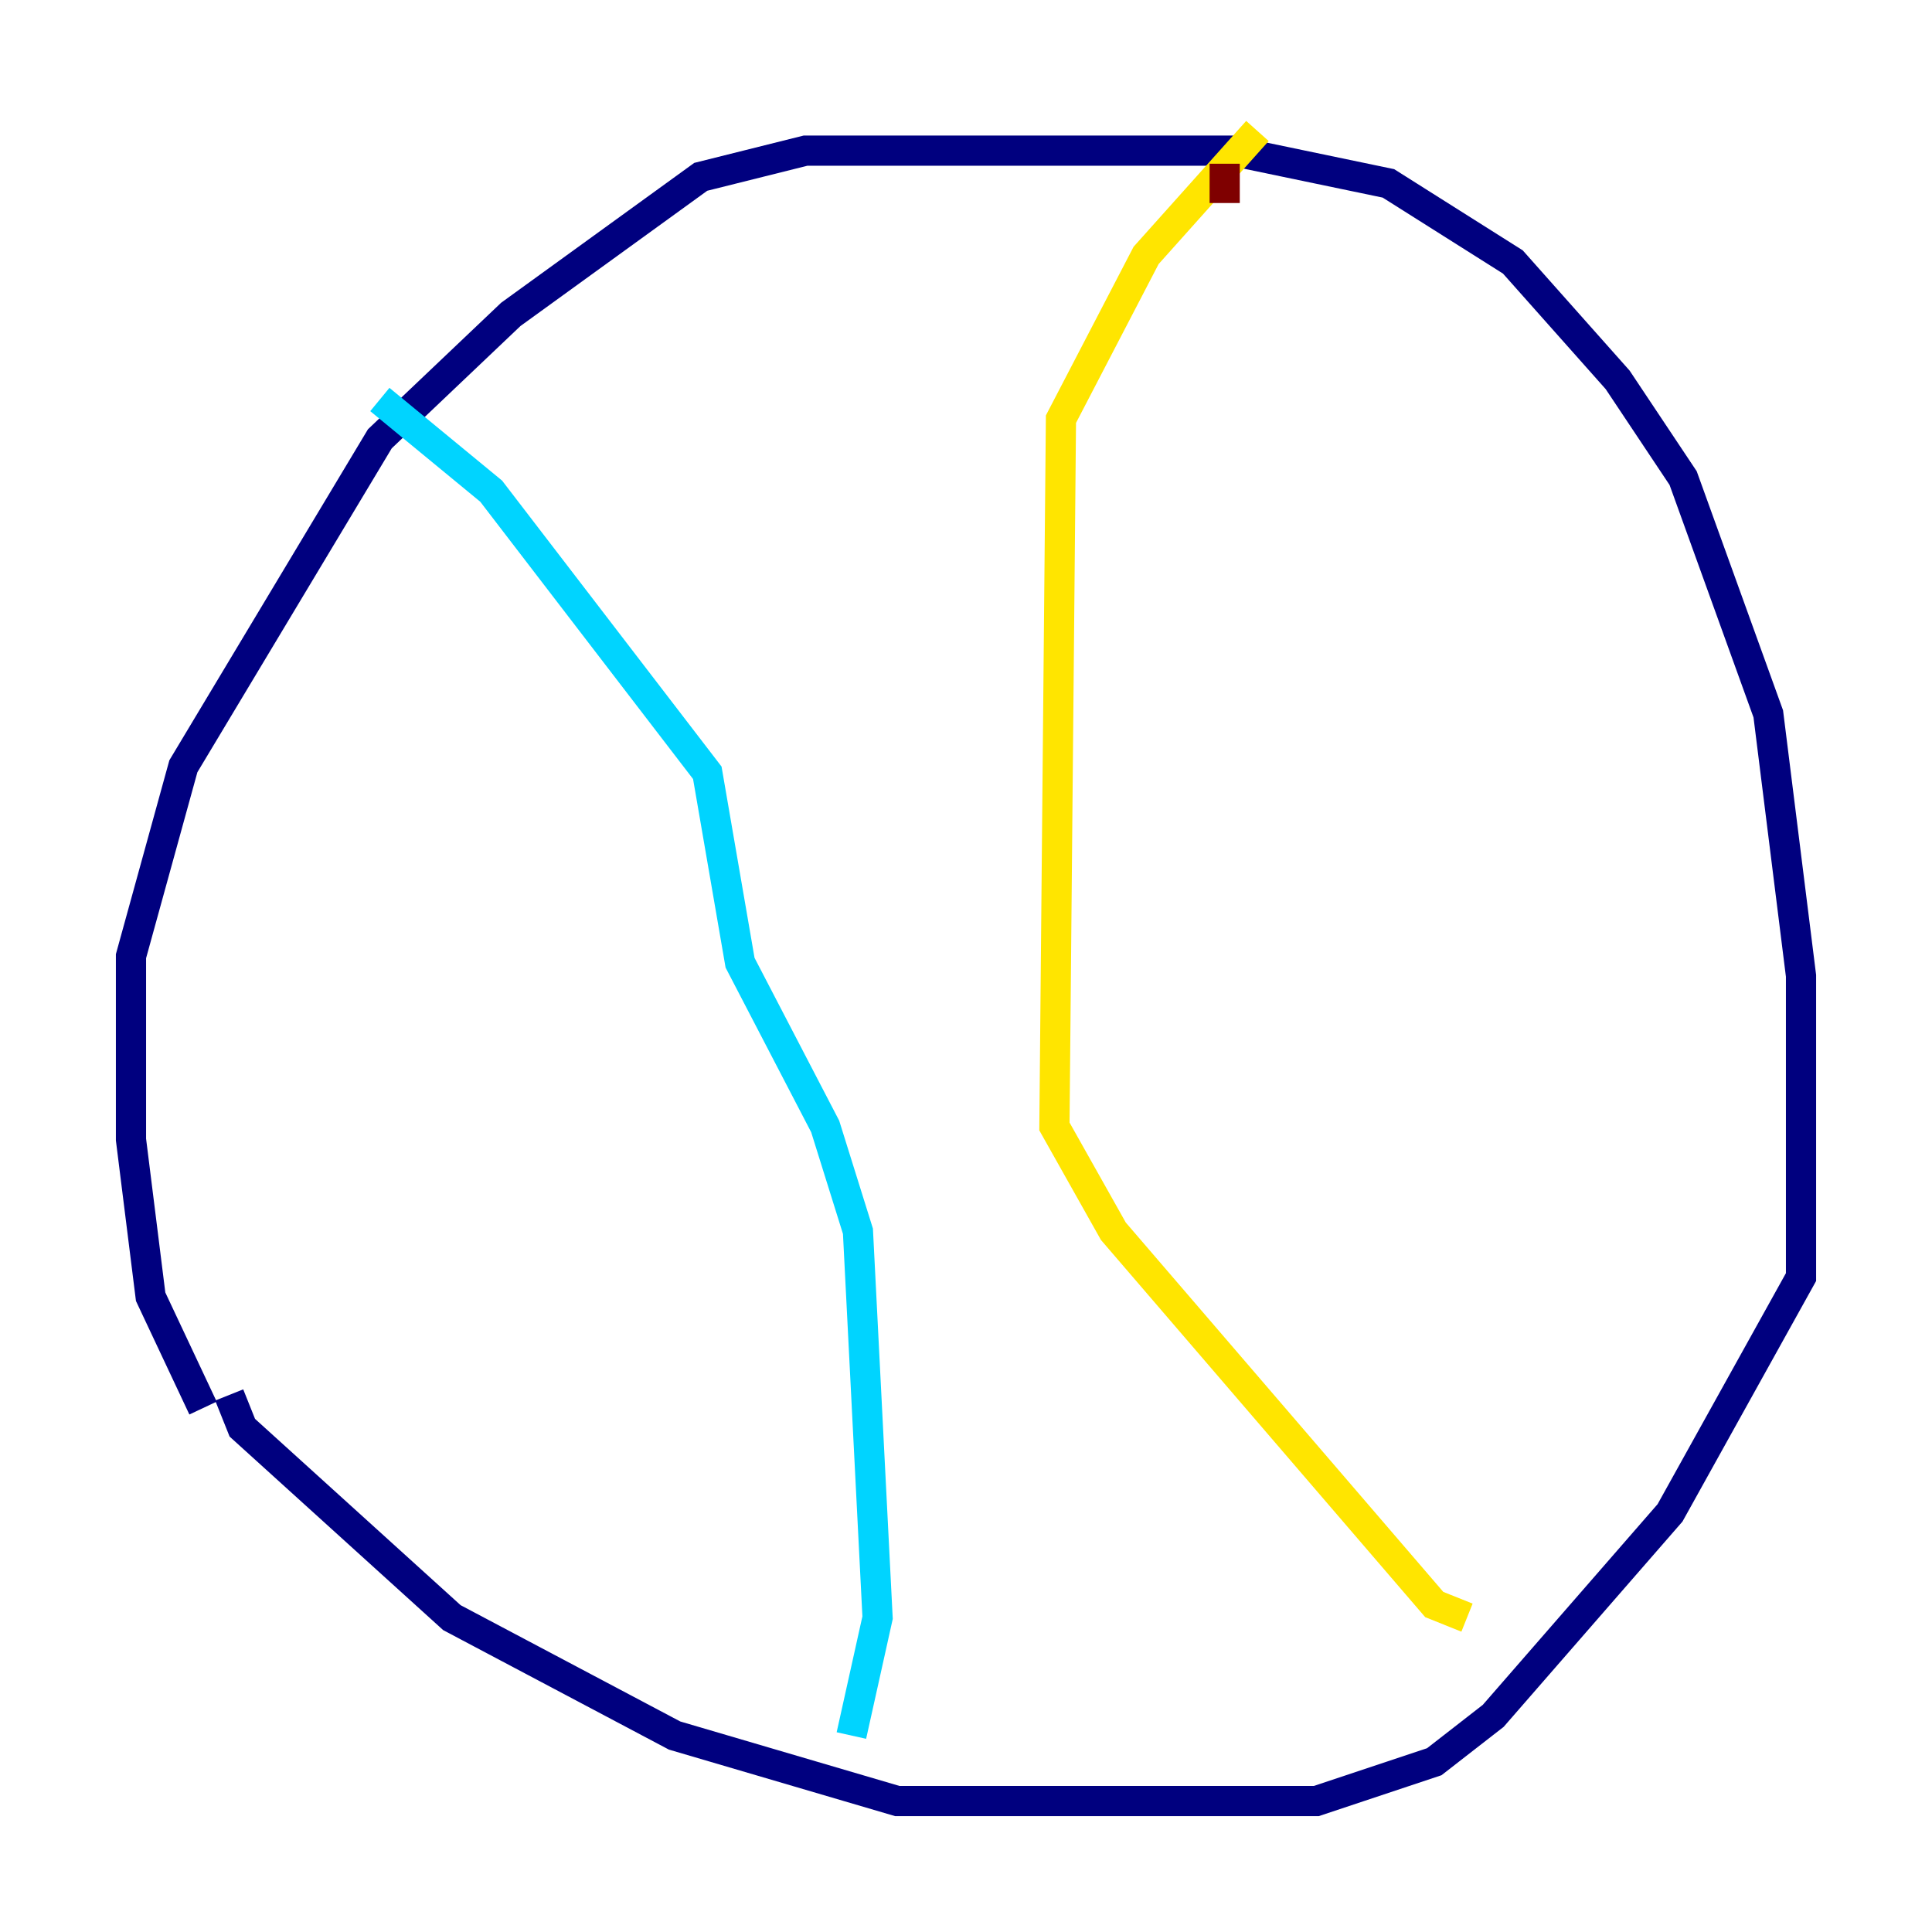 <?xml version="1.0" encoding="utf-8" ?>
<svg baseProfile="tiny" height="128" version="1.2" viewBox="0,0,128,128" width="128" xmlns="http://www.w3.org/2000/svg" xmlns:ev="http://www.w3.org/2001/xml-events" xmlns:xlink="http://www.w3.org/1999/xlink"><defs /><polyline fill="none" points="13.451,93.288 9.98,85.912 8.678,75.498 8.678,63.349 12.149,50.766 25.166,29.071 33.844,20.827 46.427,11.715 53.37,9.98 81.573,9.98 91.986,12.149 100.231,17.356 107.173,25.166 111.512,31.675 117.153,47.295 119.322,64.651 119.322,84.61 110.644,100.231 98.929,113.681 95.024,116.719 87.214,119.322 59.444,119.322 44.691,114.983 29.939,107.173 16.054,94.59 15.186,92.42" stroke="#00007f" stroke-width="2" /><polyline fill="none" points="25.166,26.468 32.542,32.542 46.861,51.2 49.031,63.783 54.671,74.63 56.841,81.573 58.142,107.173 56.407,114.983" stroke="#00d4ff" stroke-width="2" /><polyline fill="none" points="83.308,8.678 75.932,16.922 70.291,27.77 69.858,74.63 73.763,81.573 95.024,106.305 97.193,107.173" stroke="#ffe500" stroke-width="2" /><polyline fill="none" points="81.139,10.848 81.139,13.451" stroke="#7f0000" stroke-width="2" /></svg>